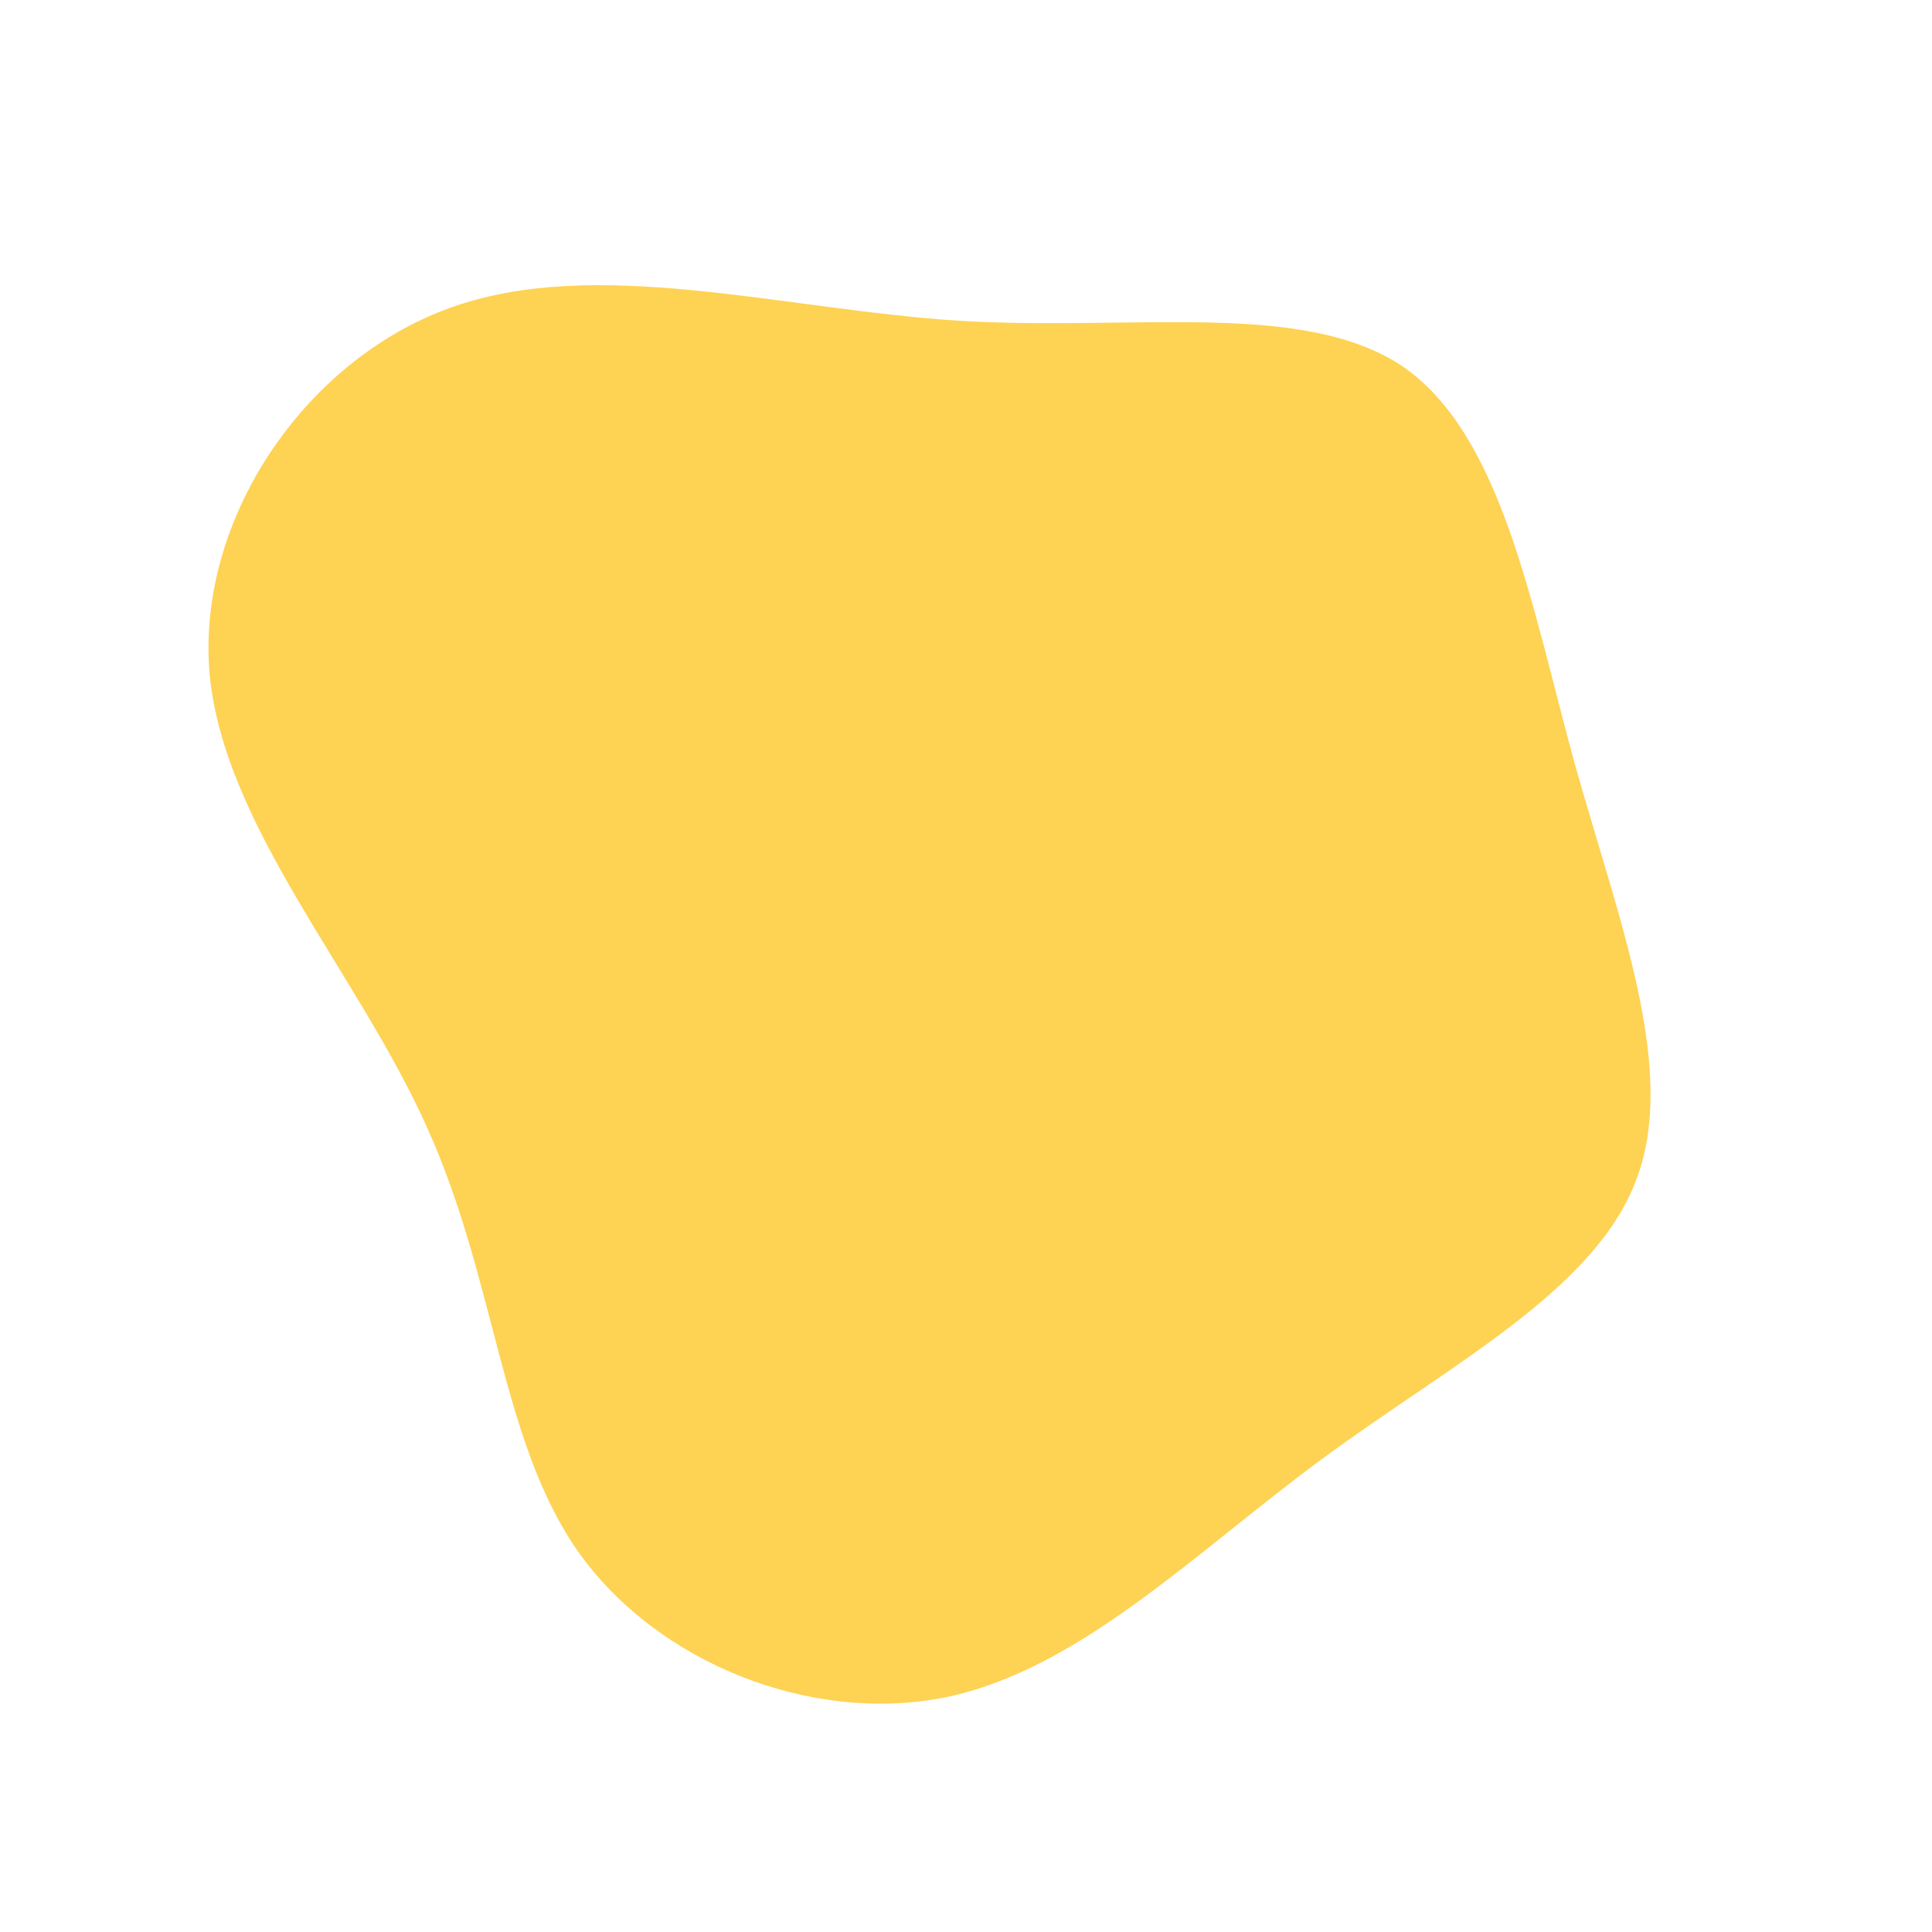 <?xml version="1.0" standalone="no"?>
<svg viewBox="0 0 200 200" xmlns="http://www.w3.org/2000/svg">
  <path fill="#FED253" d="M45.3,-62C55.5,-54.9,58.5,-37.4,63,-21C67.6,-4.6,73.7,10.7,69.4,22.1C65.1,33.6,50.2,41.2,36.9,51C23.6,60.8,11.8,72.8,-2.1,75.7C-16,78.5,-31.9,72.2,-40.1,60.7C-48.2,49.2,-48.6,32.6,-55.8,16.7C-62.9,0.8,-76.8,-14.4,-78.3,-30.2C-79.7,-46.1,-68.6,-62.6,-53.5,-68.1C-38.4,-73.6,-19.2,-68,-0.8,-66.8C17.5,-65.7,35,-69,45.3,-62Z" transform="translate(100 100)" />
</svg>

